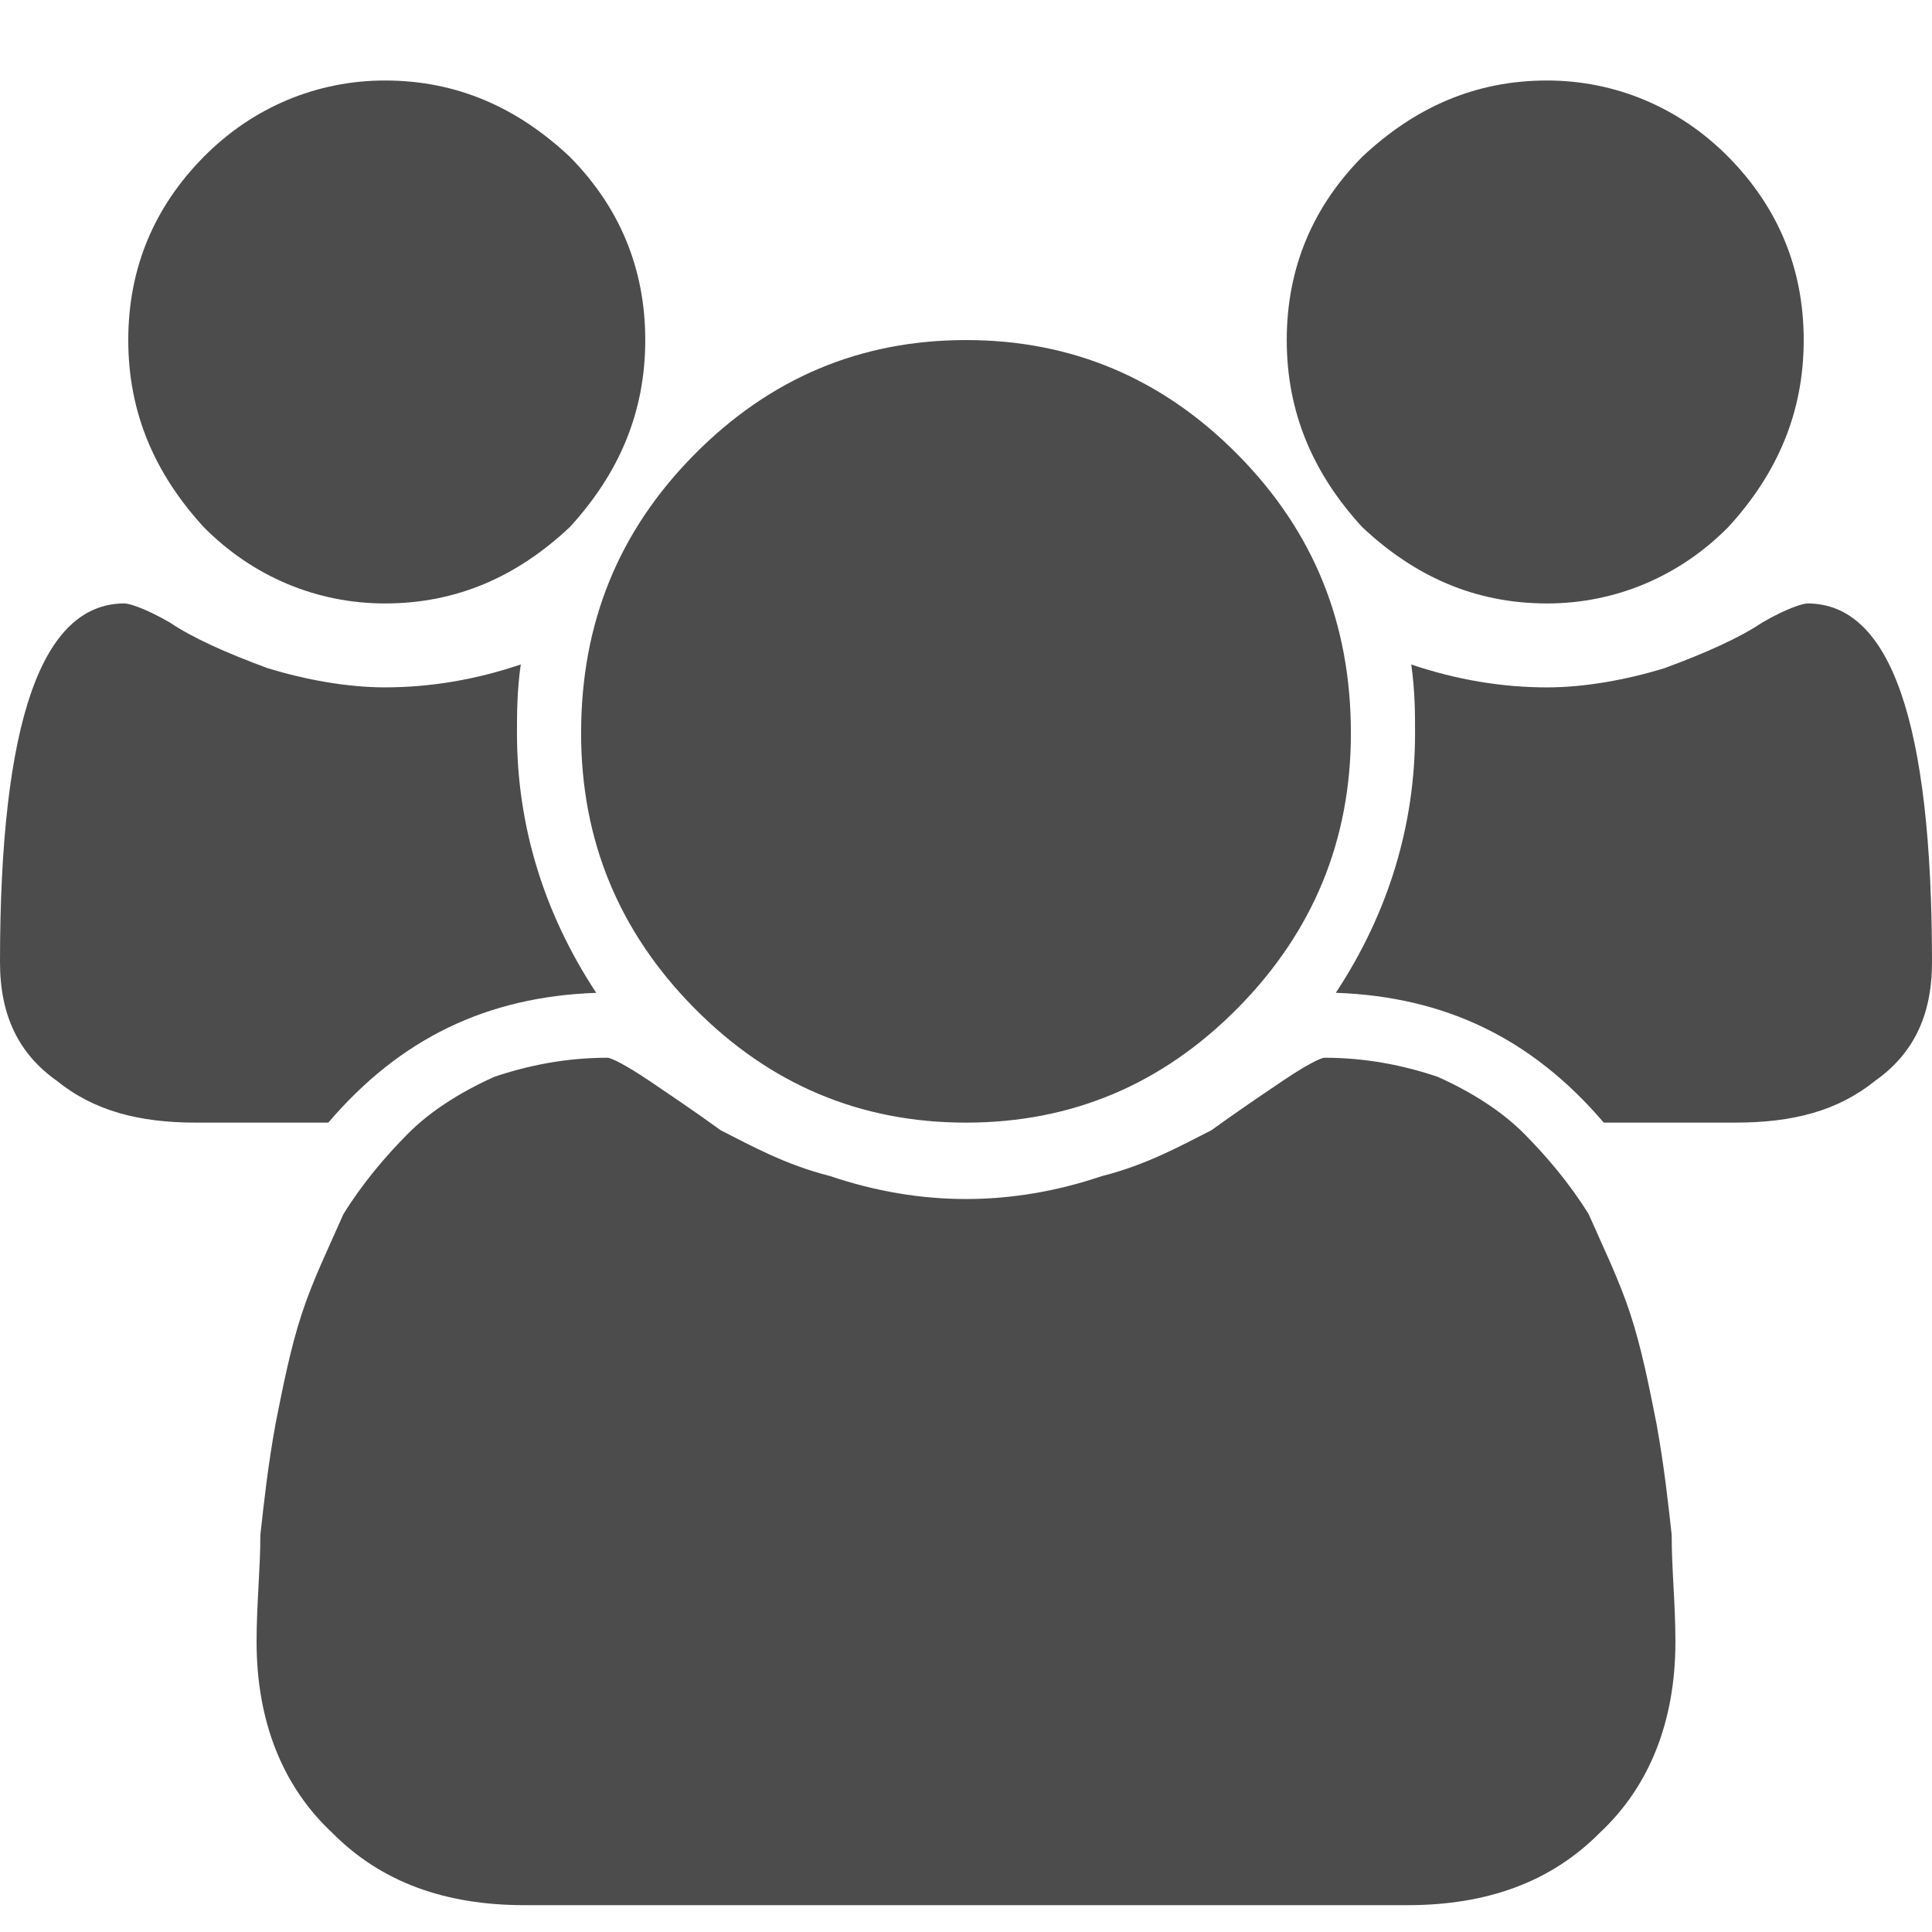 <?xml version="1.0" encoding="utf-8"?>
<!-- Generator: Adobe Illustrator 16.0.2, SVG Export Plug-In . SVG Version: 6.00 Build 0)  -->
<!DOCTYPE svg PUBLIC "-//W3C//DTD SVG 1.1//EN" "http://www.w3.org/Graphics/SVG/1.1/DTD/svg11.dtd">
<svg version="1.1" id="图层_1" xmlns="http://www.w3.org/2000/svg" xmlns:xlink="http://www.w3.org/1999/xlink" x="0px" y="0px"
	 width="72px" height="72px" viewBox="0 0 72 72" enable-background="new 0 0 72 72" xml:space="preserve">
<path opacity="0.7" fill-rule="evenodd" clip-rule="evenodd" d="M22.22,37c-4.079,0.143-7.313,1.706-9.985,4.837H7.313
	c-2.11,0-3.798-0.427-5.204-1.565C0.703,39.275,0,37.854,0,35.861c0-8.962,1.547-13.373,4.641-13.373
	c0.141,0,0.704,0.142,1.688,0.711c0.844,0.569,2.109,1.138,3.656,1.706c1.406,0.428,2.953,0.711,4.359,0.711
	c1.688,0,3.375-0.283,5.063-0.853c-0.141,0.996-0.141,1.85-0.141,2.562C19.266,30.739,20.251,34.012,22.22,37L22.22,37L22.22,37z
	 M62.438,61.184c0,2.988-0.985,5.406-2.813,7.113C57.797,70.146,55.406,71,52.453,71H19.547c-2.953,0-5.344-0.854-7.172-2.703
	c-1.827-1.707-2.813-4.125-2.813-7.113c0-1.423,0.141-2.703,0.141-3.983c0.142-1.281,0.281-2.561,0.563-4.125
	c0.282-1.423,0.563-2.846,0.984-4.126c0.422-1.279,0.984-2.418,1.547-3.7c0.703-1.137,1.547-2.133,2.391-2.986
	s1.969-1.565,3.234-2.134c1.266-0.427,2.672-0.711,4.219-0.711c0.141,0,0.703,0.284,1.548,0.854c0.843,0.569,1.687,1.138,2.671,1.85
	c1.125,0.568,2.391,1.28,4.078,1.707c1.688,0.57,3.375,0.854,5.063,0.854s3.375-0.284,5.063-0.854
	c1.688-0.427,2.953-1.139,4.078-1.707c0.985-0.711,1.828-1.28,2.672-1.85s1.406-0.854,1.547-0.854c1.547,0,2.953,0.284,4.219,0.711
	c1.266,0.569,2.392,1.281,3.234,2.134c0.844,0.854,1.688,1.849,2.392,2.986c0.563,1.282,1.124,2.42,1.546,3.7
	c0.422,1.28,0.703,2.703,0.985,4.126c0.28,1.564,0.421,2.845,0.562,4.125C62.297,58.481,62.438,59.76,62.438,61.184L62.438,61.184
	L62.438,61.184z M24.047,12.673c0,2.703-0.984,4.978-2.813,6.971c-1.969,1.85-4.218,2.845-6.891,2.845
	c-2.53,0-4.922-0.996-6.75-2.845c-1.828-1.993-2.813-4.268-2.813-6.971s0.984-4.979,2.813-6.829S11.813,3,14.344,3
	c2.673,0,4.922,0.995,6.891,2.844C23.063,7.693,24.047,9.97,24.047,12.673L24.047,12.673L24.047,12.673z M50.344,27.327
	c0,3.982-1.406,7.396-4.218,10.242c-2.813,2.846-6.188,4.268-10.126,4.268s-7.312-1.422-10.125-4.268
	c-2.813-2.846-4.219-6.259-4.219-10.242c0-4.126,1.406-7.541,4.219-10.386c2.813-2.845,6.188-4.268,10.125-4.268
	s7.313,1.423,10.126,4.268C48.938,19.786,50.344,23.2,50.344,27.327L50.344,27.327L50.344,27.327z M72,35.861
	c0,1.993-0.703,3.414-2.109,4.41c-1.406,1.138-3.094,1.565-5.203,1.565h-4.921c-2.673-3.131-5.907-4.694-9.985-4.837
	c1.969-2.988,2.953-6.26,2.953-9.673c0-0.712,0-1.566-0.141-2.562c1.688,0.569,3.376,0.853,5.063,0.853
	c1.406,0,2.953-0.283,4.359-0.711c1.547-0.568,2.813-1.137,3.657-1.706c0.983-0.569,1.546-0.711,1.687-0.711
	C70.453,22.489,72,26.899,72,35.861L72,35.861L72,35.861z M67.219,12.673c0,2.703-0.984,4.978-2.812,6.971
	c-1.829,1.85-4.22,2.845-6.751,2.845c-2.672,0-4.922-0.996-6.89-2.845c-1.829-1.993-2.813-4.268-2.813-6.971
	s0.984-4.979,2.813-6.829C52.734,3.995,54.984,3,57.656,3c2.531,0,4.922,0.995,6.751,2.844C66.234,7.693,67.219,9.97,67.219,12.673
	L67.219,12.673L67.219,12.673z M67.219,12.673"/>
</svg>
